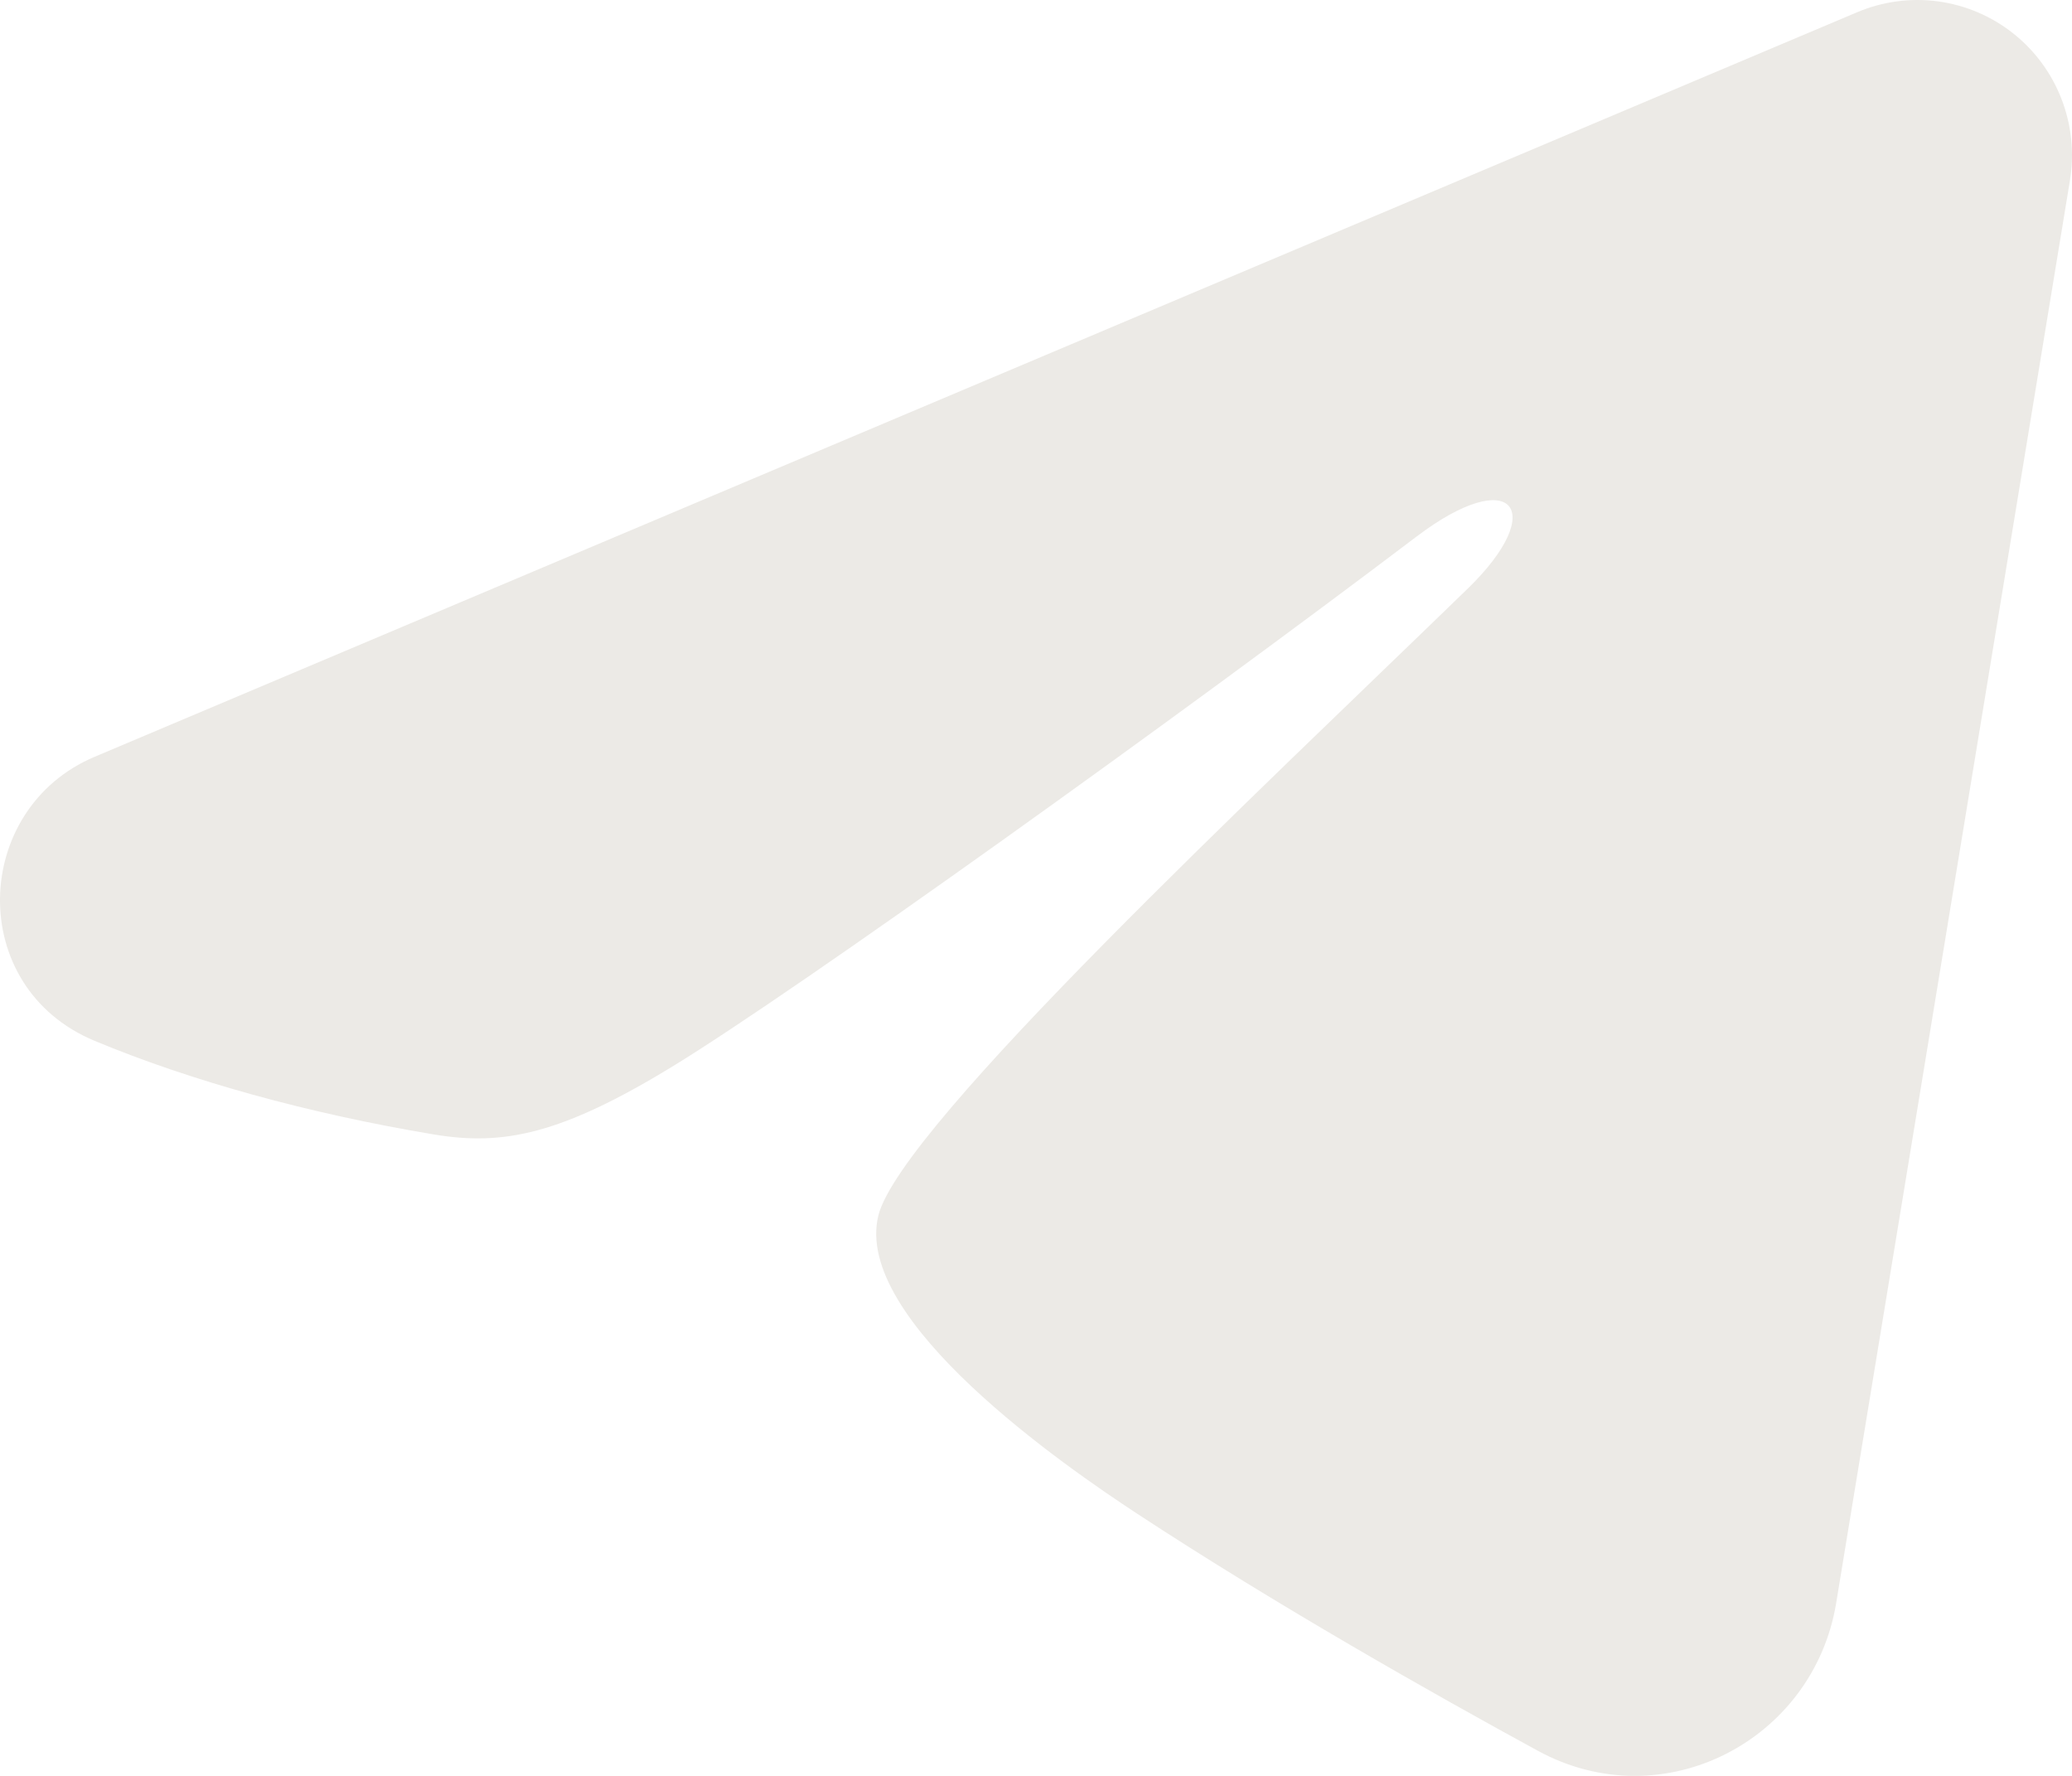 <svg width="70" height="60" viewBox="0 0 70 60" fill="none" xmlns="http://www.w3.org/2000/svg">
<path fill-rule="evenodd" clip-rule="evenodd" d="M62.749 0.41C63.61 0.047 64.552 -0.078 65.477 0.047C66.403 0.173 67.277 0.546 68.011 1.126C68.744 1.706 69.309 2.473 69.646 3.346C69.984 4.22 70.082 5.168 69.931 6.092L62.032 54.166C61.266 58.803 56.195 61.462 51.956 59.153C48.41 57.22 43.145 54.243 38.408 51.136C36.04 49.581 28.785 44.602 29.677 41.058C30.443 38.029 42.633 26.643 49.598 19.875C52.332 17.215 51.085 15.681 47.857 18.128C39.839 24.201 26.967 33.437 22.711 36.037C18.956 38.329 16.999 38.72 14.659 38.329C10.389 37.616 6.429 36.512 3.197 35.166C-1.171 33.349 -0.958 27.325 3.193 25.571L62.749 0.41Z" fill="#ECEAE6"/>
</svg>
